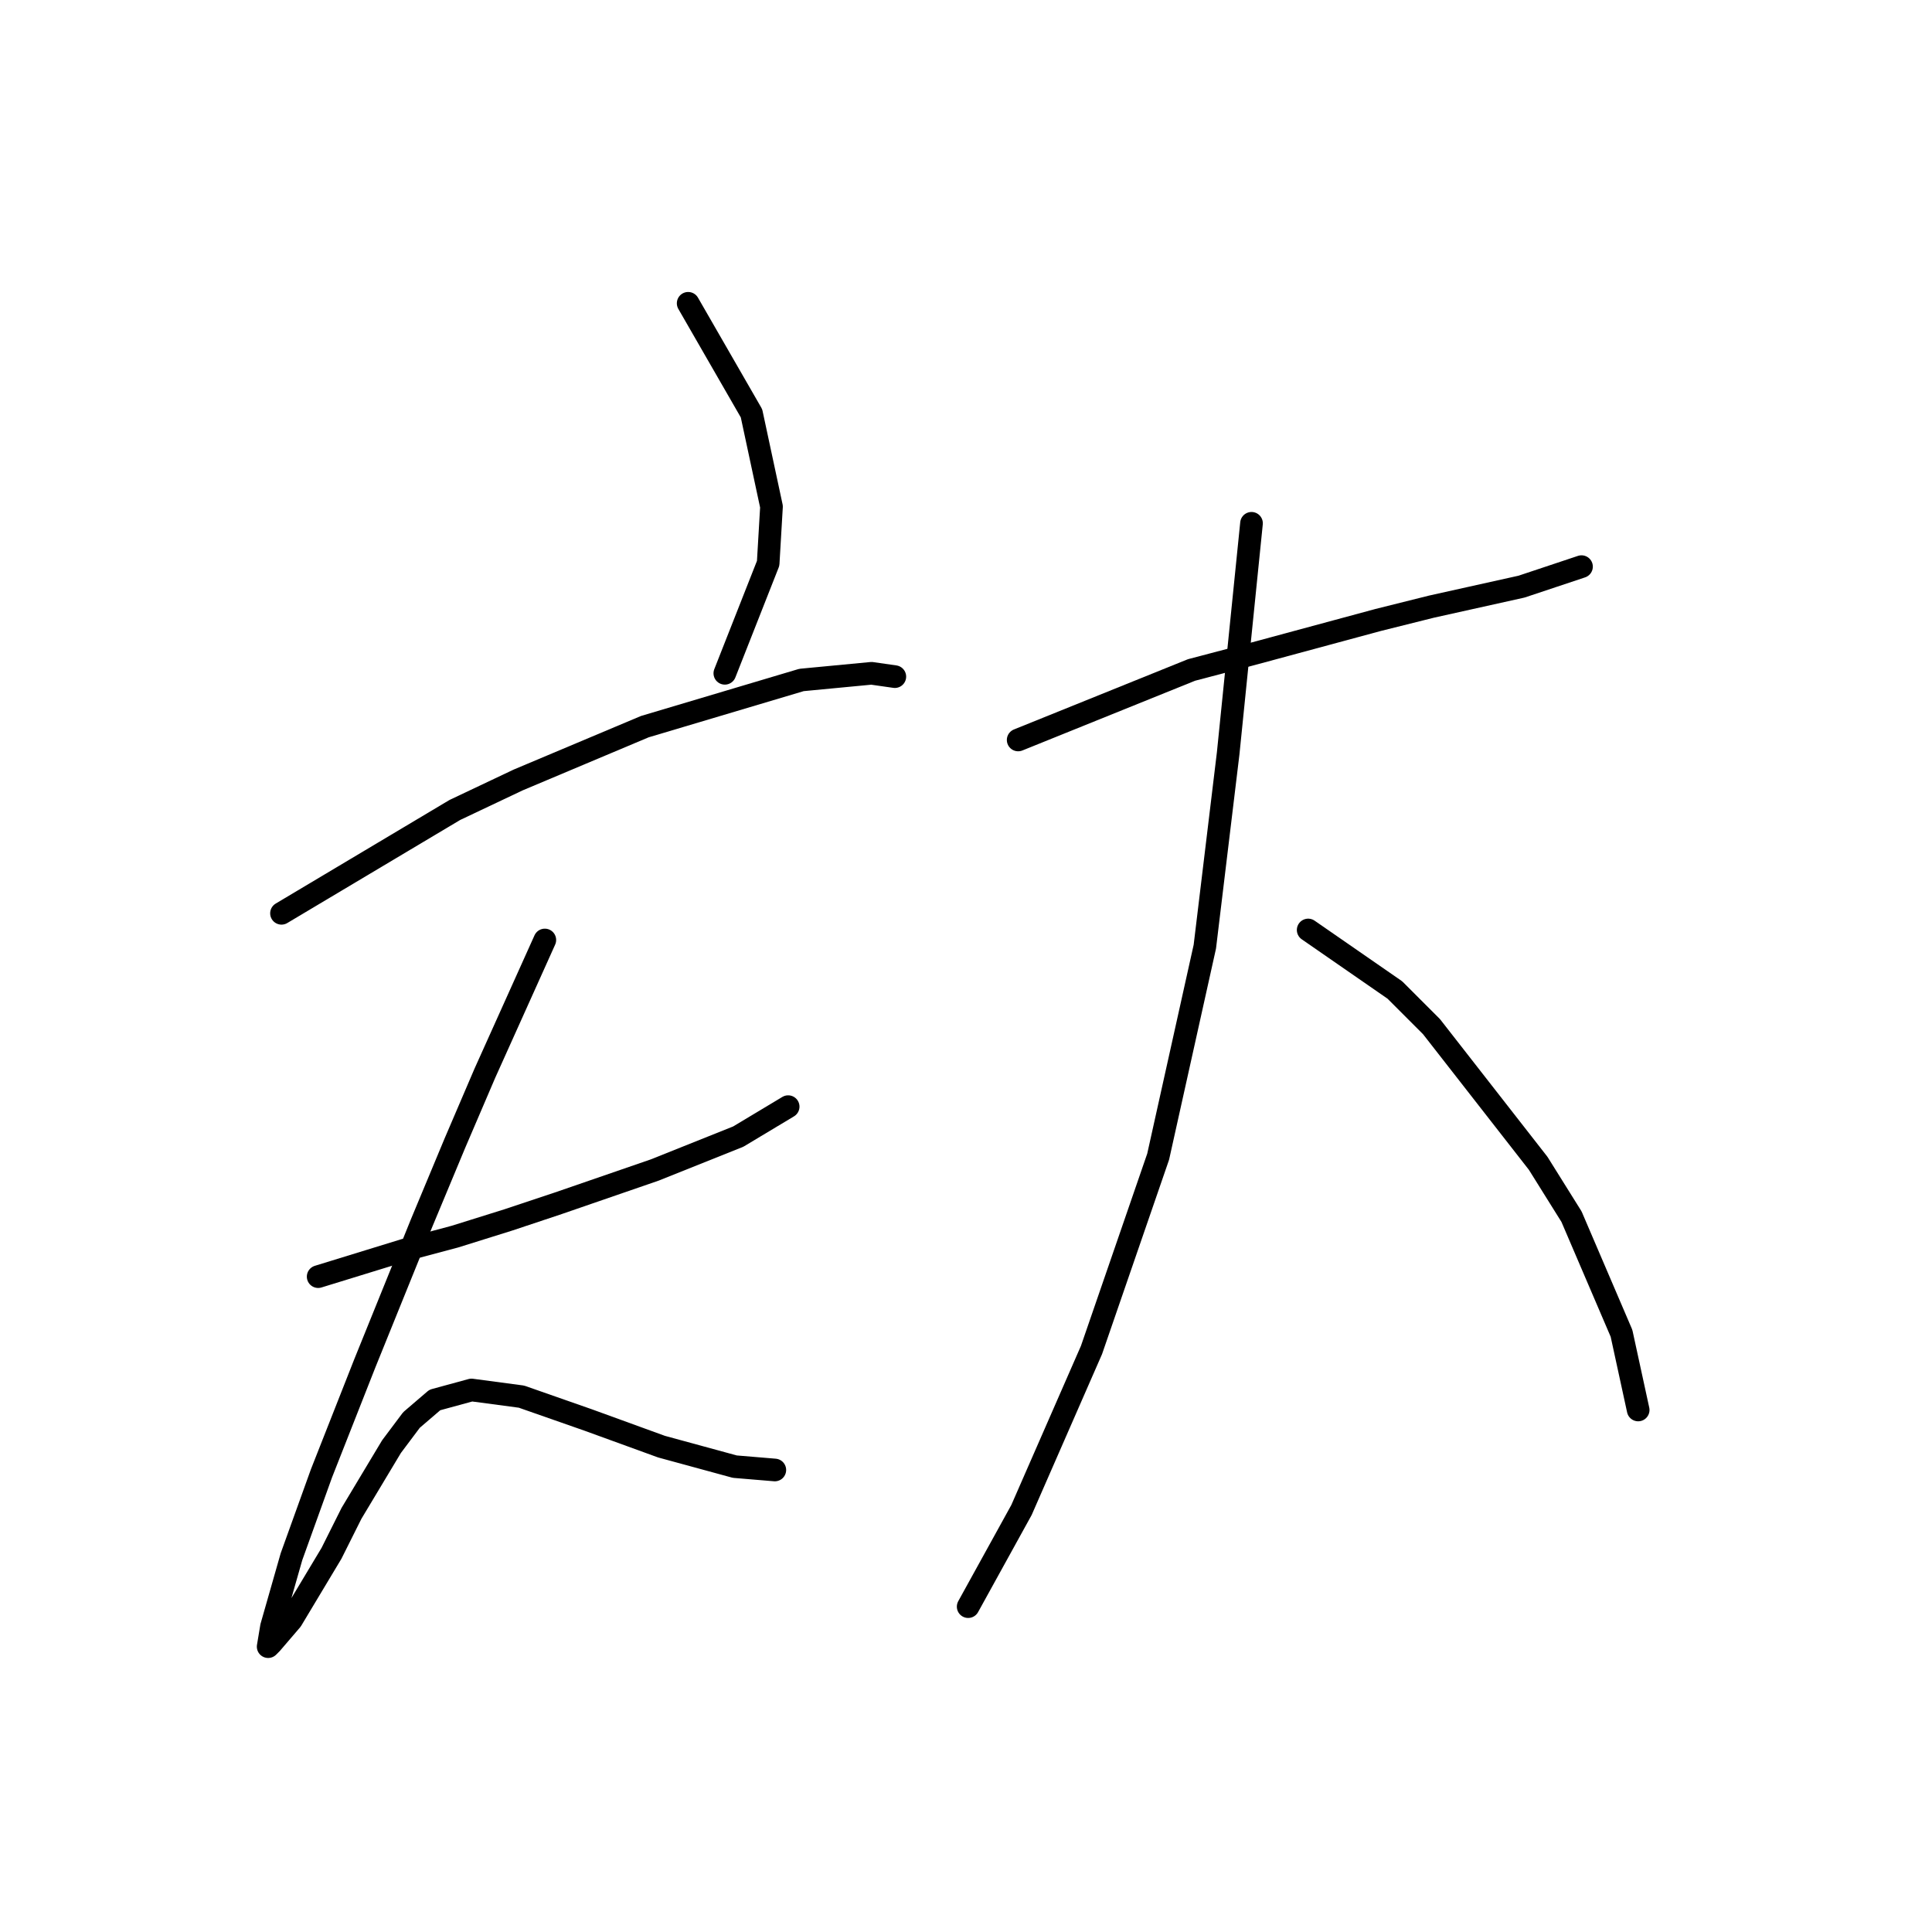 <?xml version="1.0" standalone="no"?>
    <svg width="256" height="256" xmlns="http://www.w3.org/2000/svg" version="1.1">
    <polyline stroke="black" stroke-width="3" stroke-linecap="round" fill="transparent" stroke-linejoin="round" points="91.185 40.189 99.577 54.765 102.227 67.132 101.786 74.641 96.044 89.216 96.044 89.216 " />
        <polyline stroke="black" stroke-width="3" stroke-linecap="round" fill="transparent" stroke-linejoin="round" points="37.299 121.018 60.267 107.326 68.659 103.351 77.051 99.817 85.443 96.284 106.203 90.1 115.478 89.216 118.57 89.658 118.57 89.658 " />
        <polyline stroke="black" stroke-width="3" stroke-linecap="round" fill="transparent" stroke-linejoin="round" points="42.158 169.162 53.642 165.629 60.267 163.862 67.334 161.653 73.959 159.445 86.768 155.028 97.811 150.611 104.436 146.636 104.436 146.636 " />
        <polyline stroke="black" stroke-width="3" stroke-linecap="round" fill="transparent" stroke-linejoin="round" points="72.193 124.552 64.242 142.219 60.267 151.495 55.85 162.095 48.341 180.646 42.599 195.222 38.624 206.264 35.974 215.54 35.532 218.19 35.974 217.748 38.624 214.656 43.924 205.822 46.575 200.522 51.875 191.688 54.525 188.155 57.617 185.505 62.475 184.18 69.101 185.063 77.935 188.155 87.652 191.688 97.369 194.338 102.669 194.78 102.669 194.78 " />
        <polyline stroke="black" stroke-width="3" stroke-linecap="round" fill="transparent" stroke-linejoin="round" points="134.912 98.05 157.88 88.775 166.272 86.566 182.615 82.149 189.682 80.383 201.607 77.733 209.558 75.082 209.558 75.082 " />
        <polyline stroke="black" stroke-width="3" stroke-linecap="round" fill="transparent" stroke-linejoin="round" points="165.831 69.34 162.739 99.817 159.647 125.435 153.463 153.261 144.63 178.879 135.354 200.08 128.287 212.889 128.287 212.889 " />
        <polyline stroke="black" stroke-width="3" stroke-linecap="round" fill="transparent" stroke-linejoin="round" points="173.339 123.227 184.823 131.177 189.682 136.036 203.816 154.145 208.233 161.212 214.858 176.671 217.067 186.83 217.067 186.83 " />
        </svg>
